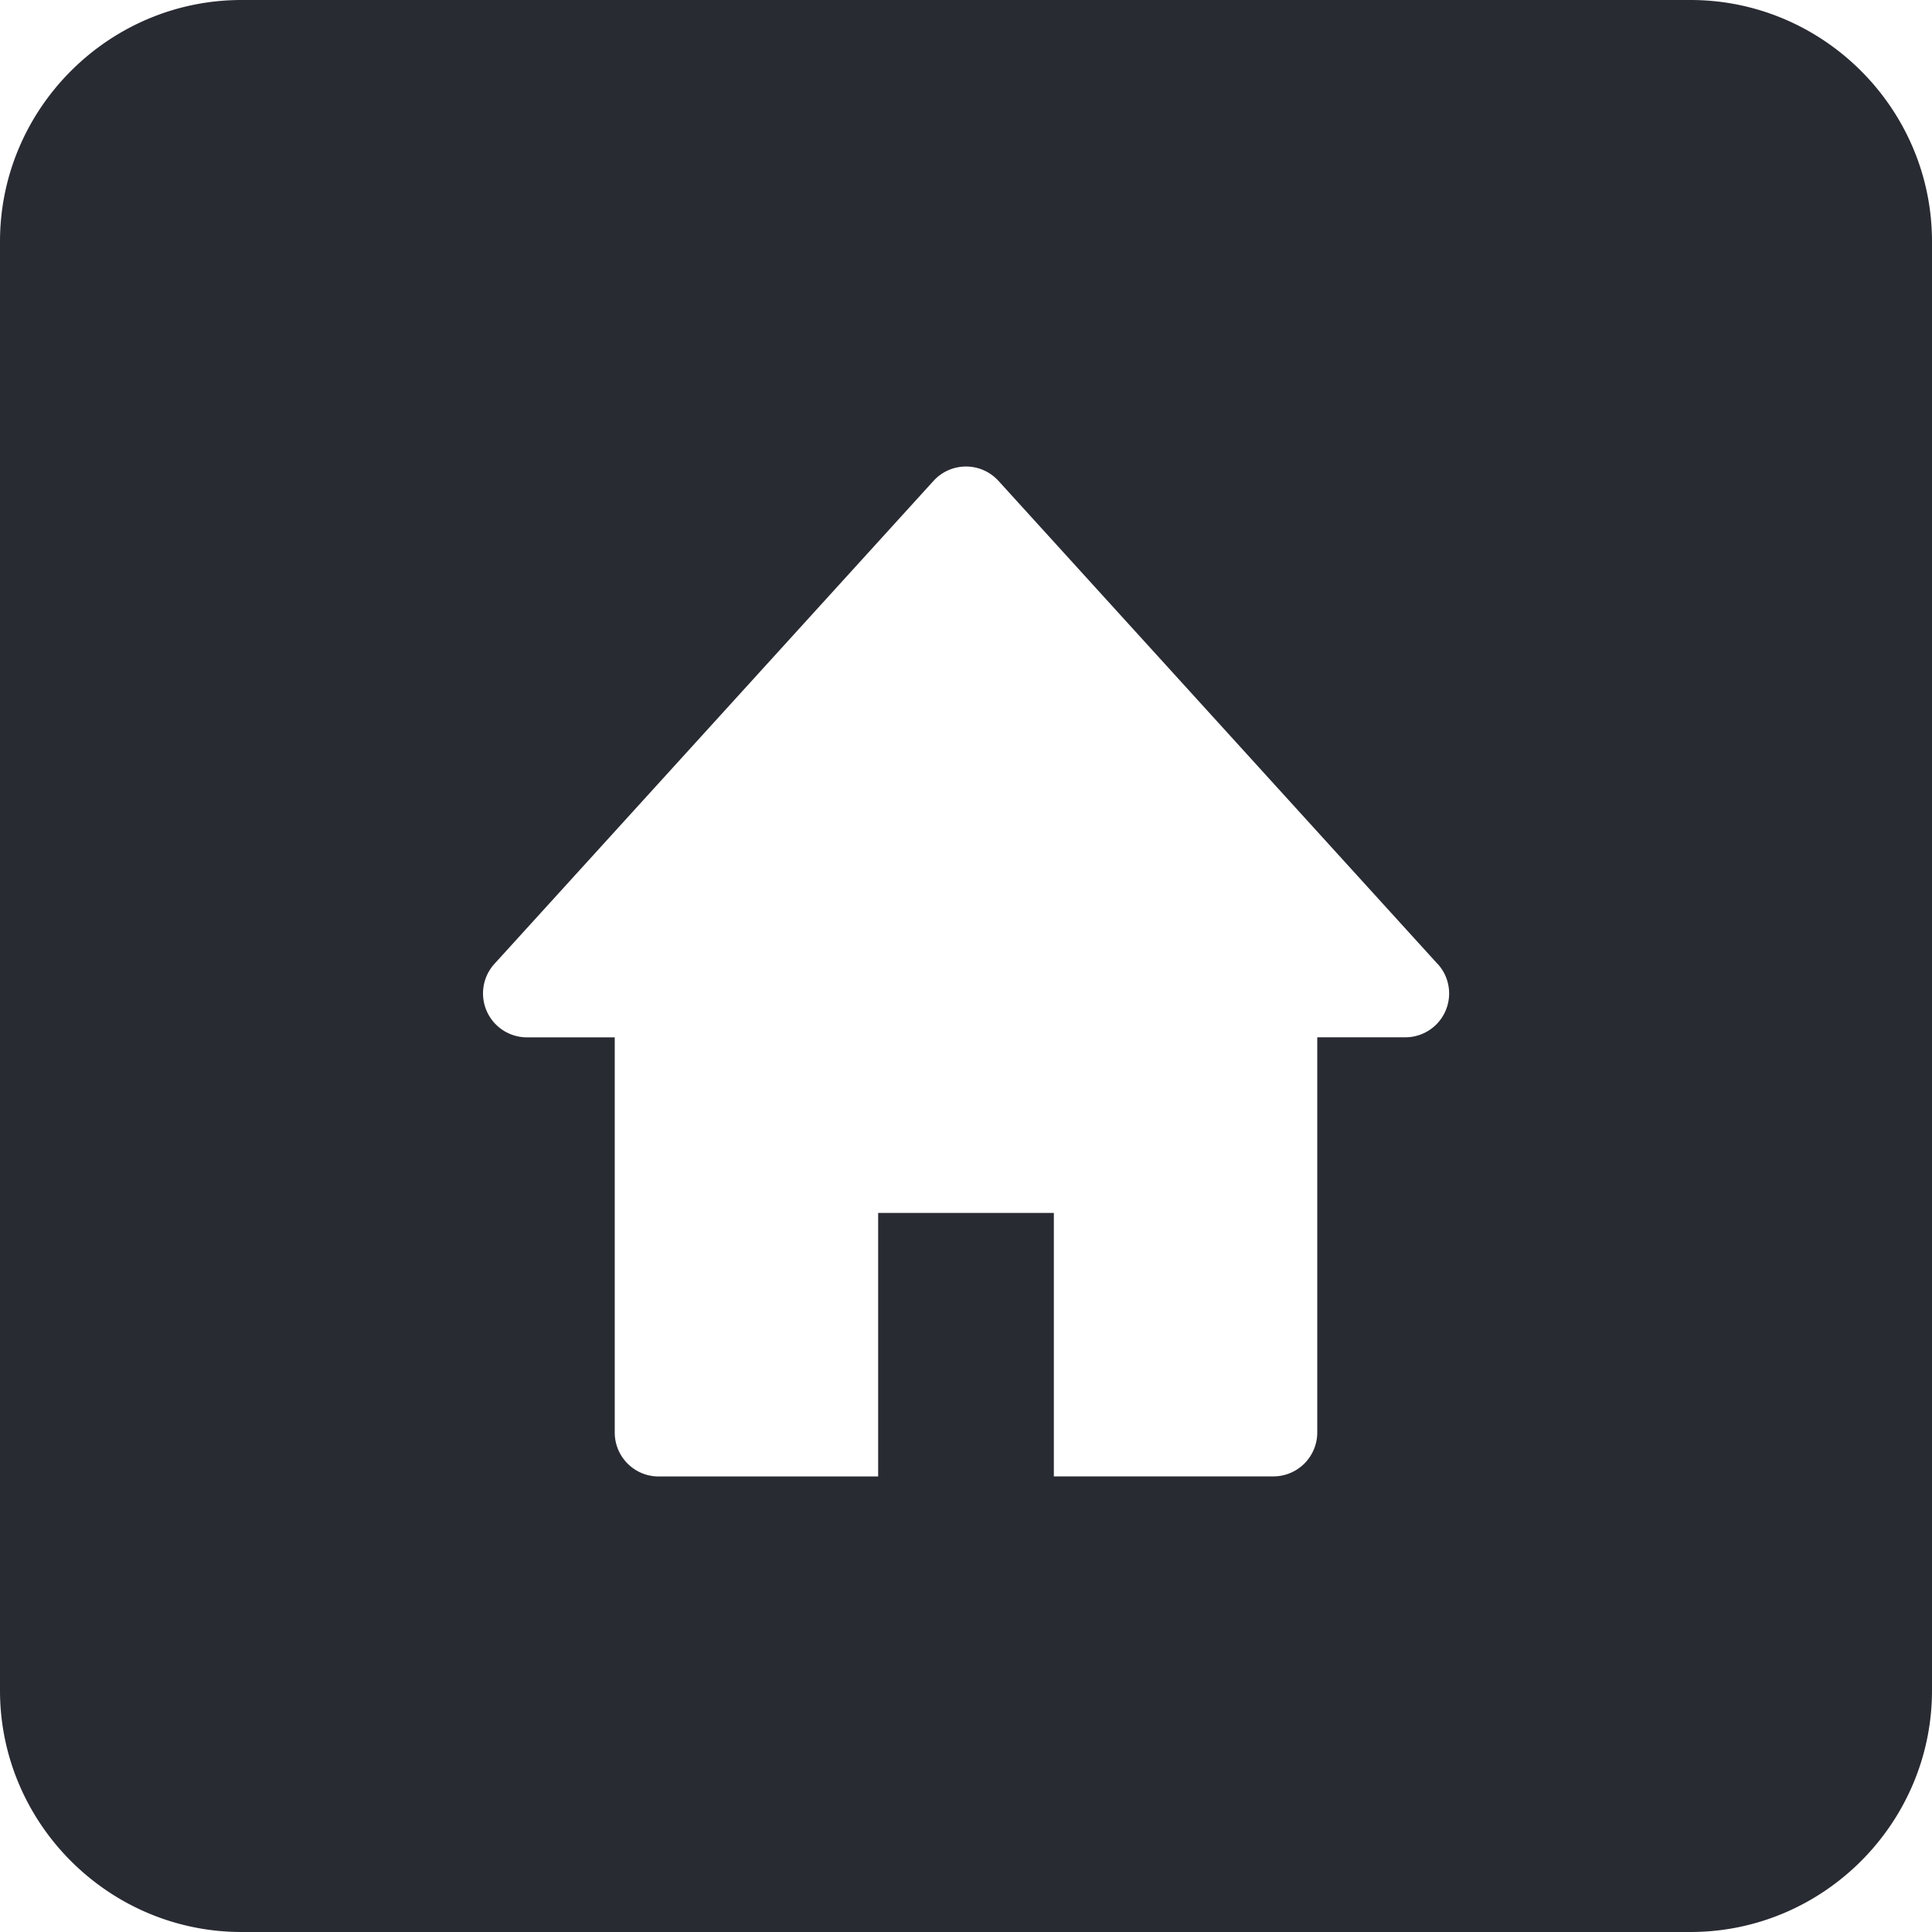<svg width="32" height="32" xmlns="http://www.w3.org/2000/svg"><path d="M28 0c2.2 0 4 1.8 4 4v24c0 2.2-1.8 4-4 4H4c-2.2 0-4-1.8-4-4V4c0-2.2 1.8-4 4-4h24zm-4.19 15.965l-7.272-8a.727.727 0 0 0-1.076 0l-7.273 8a.728.728 0 0 0 .538 1.217h1.455v6.545c0 .402.326.728.727.728h3.636V20.09h2.91v4.364h3.636a.728.728 0 0 0 .727-.728v-6.545h1.455a.726.726 0 0 0 .538-1.217z" fill="#292B33"/></svg>